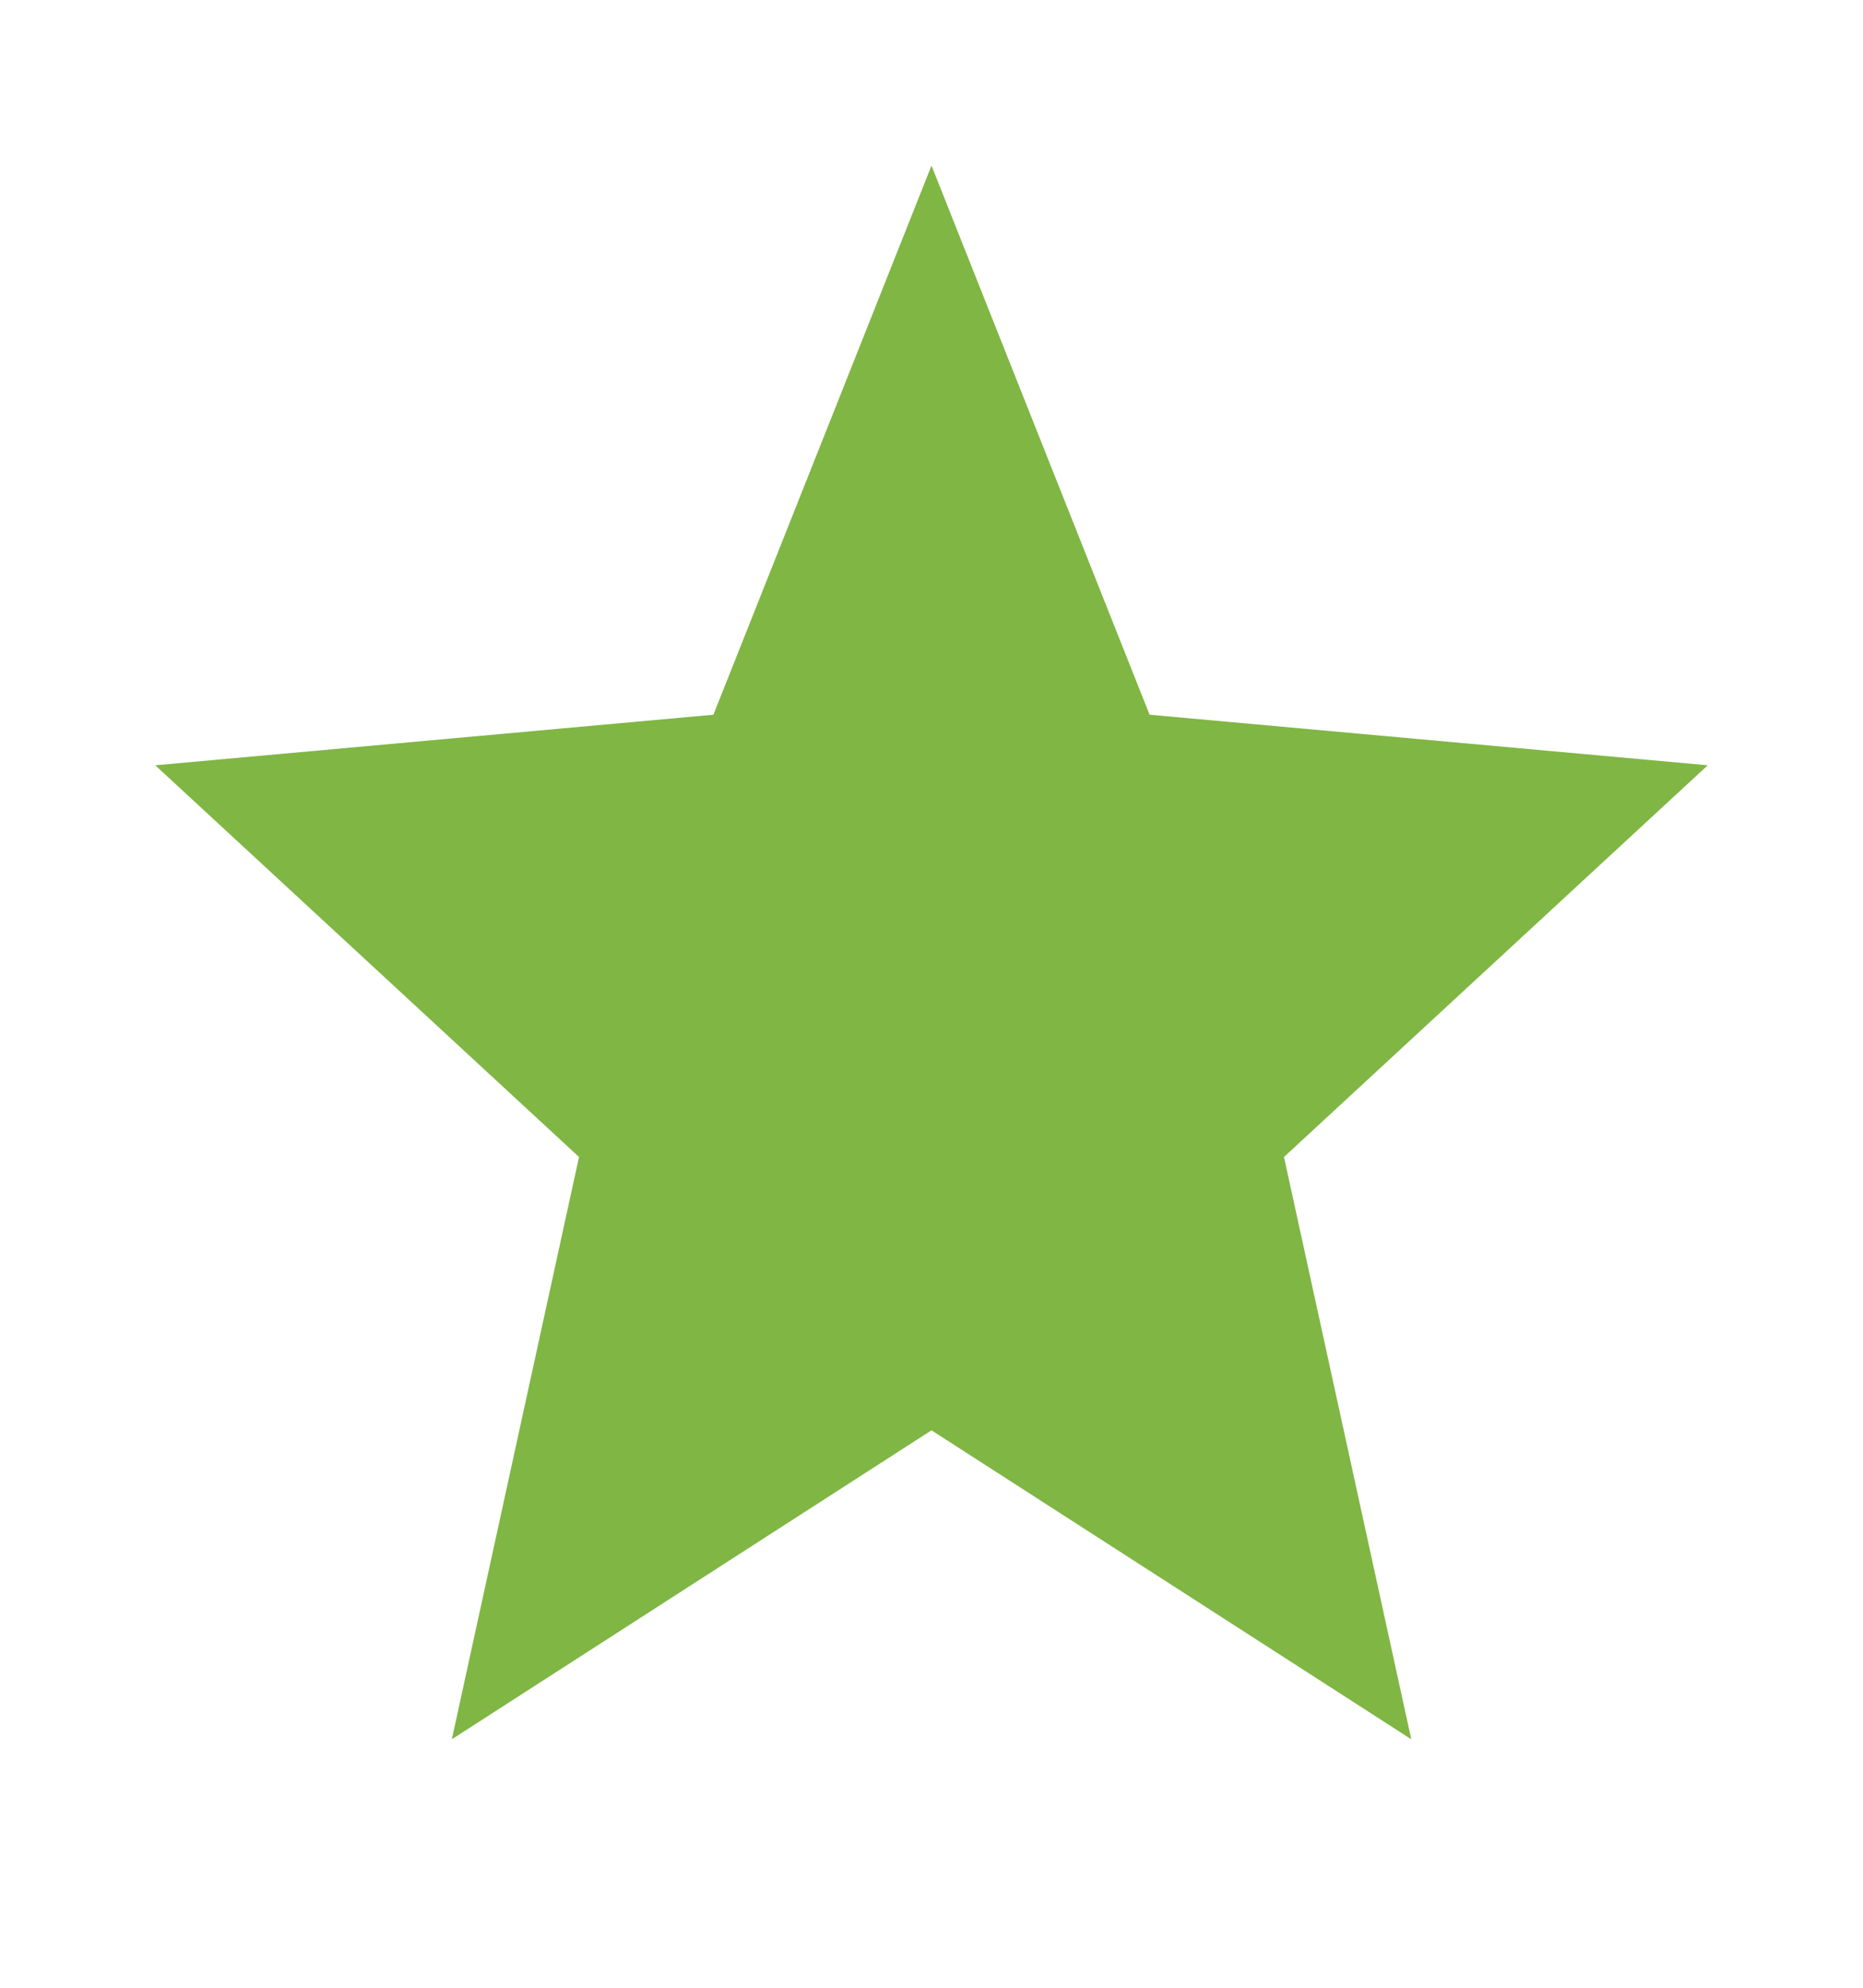 <svg width="15" height="16" viewBox="0 0 15 16" fill="none" xmlns="http://www.w3.org/2000/svg">
<path d="M7.5 11.513L11.363 14L10.338 9.313L13.75 6.16L9.256 5.753L7.5 1.333L5.744 5.753L1.25 6.16L4.662 9.313L3.638 14L7.5 11.513Z" fill="#80B644"/>
</svg>

